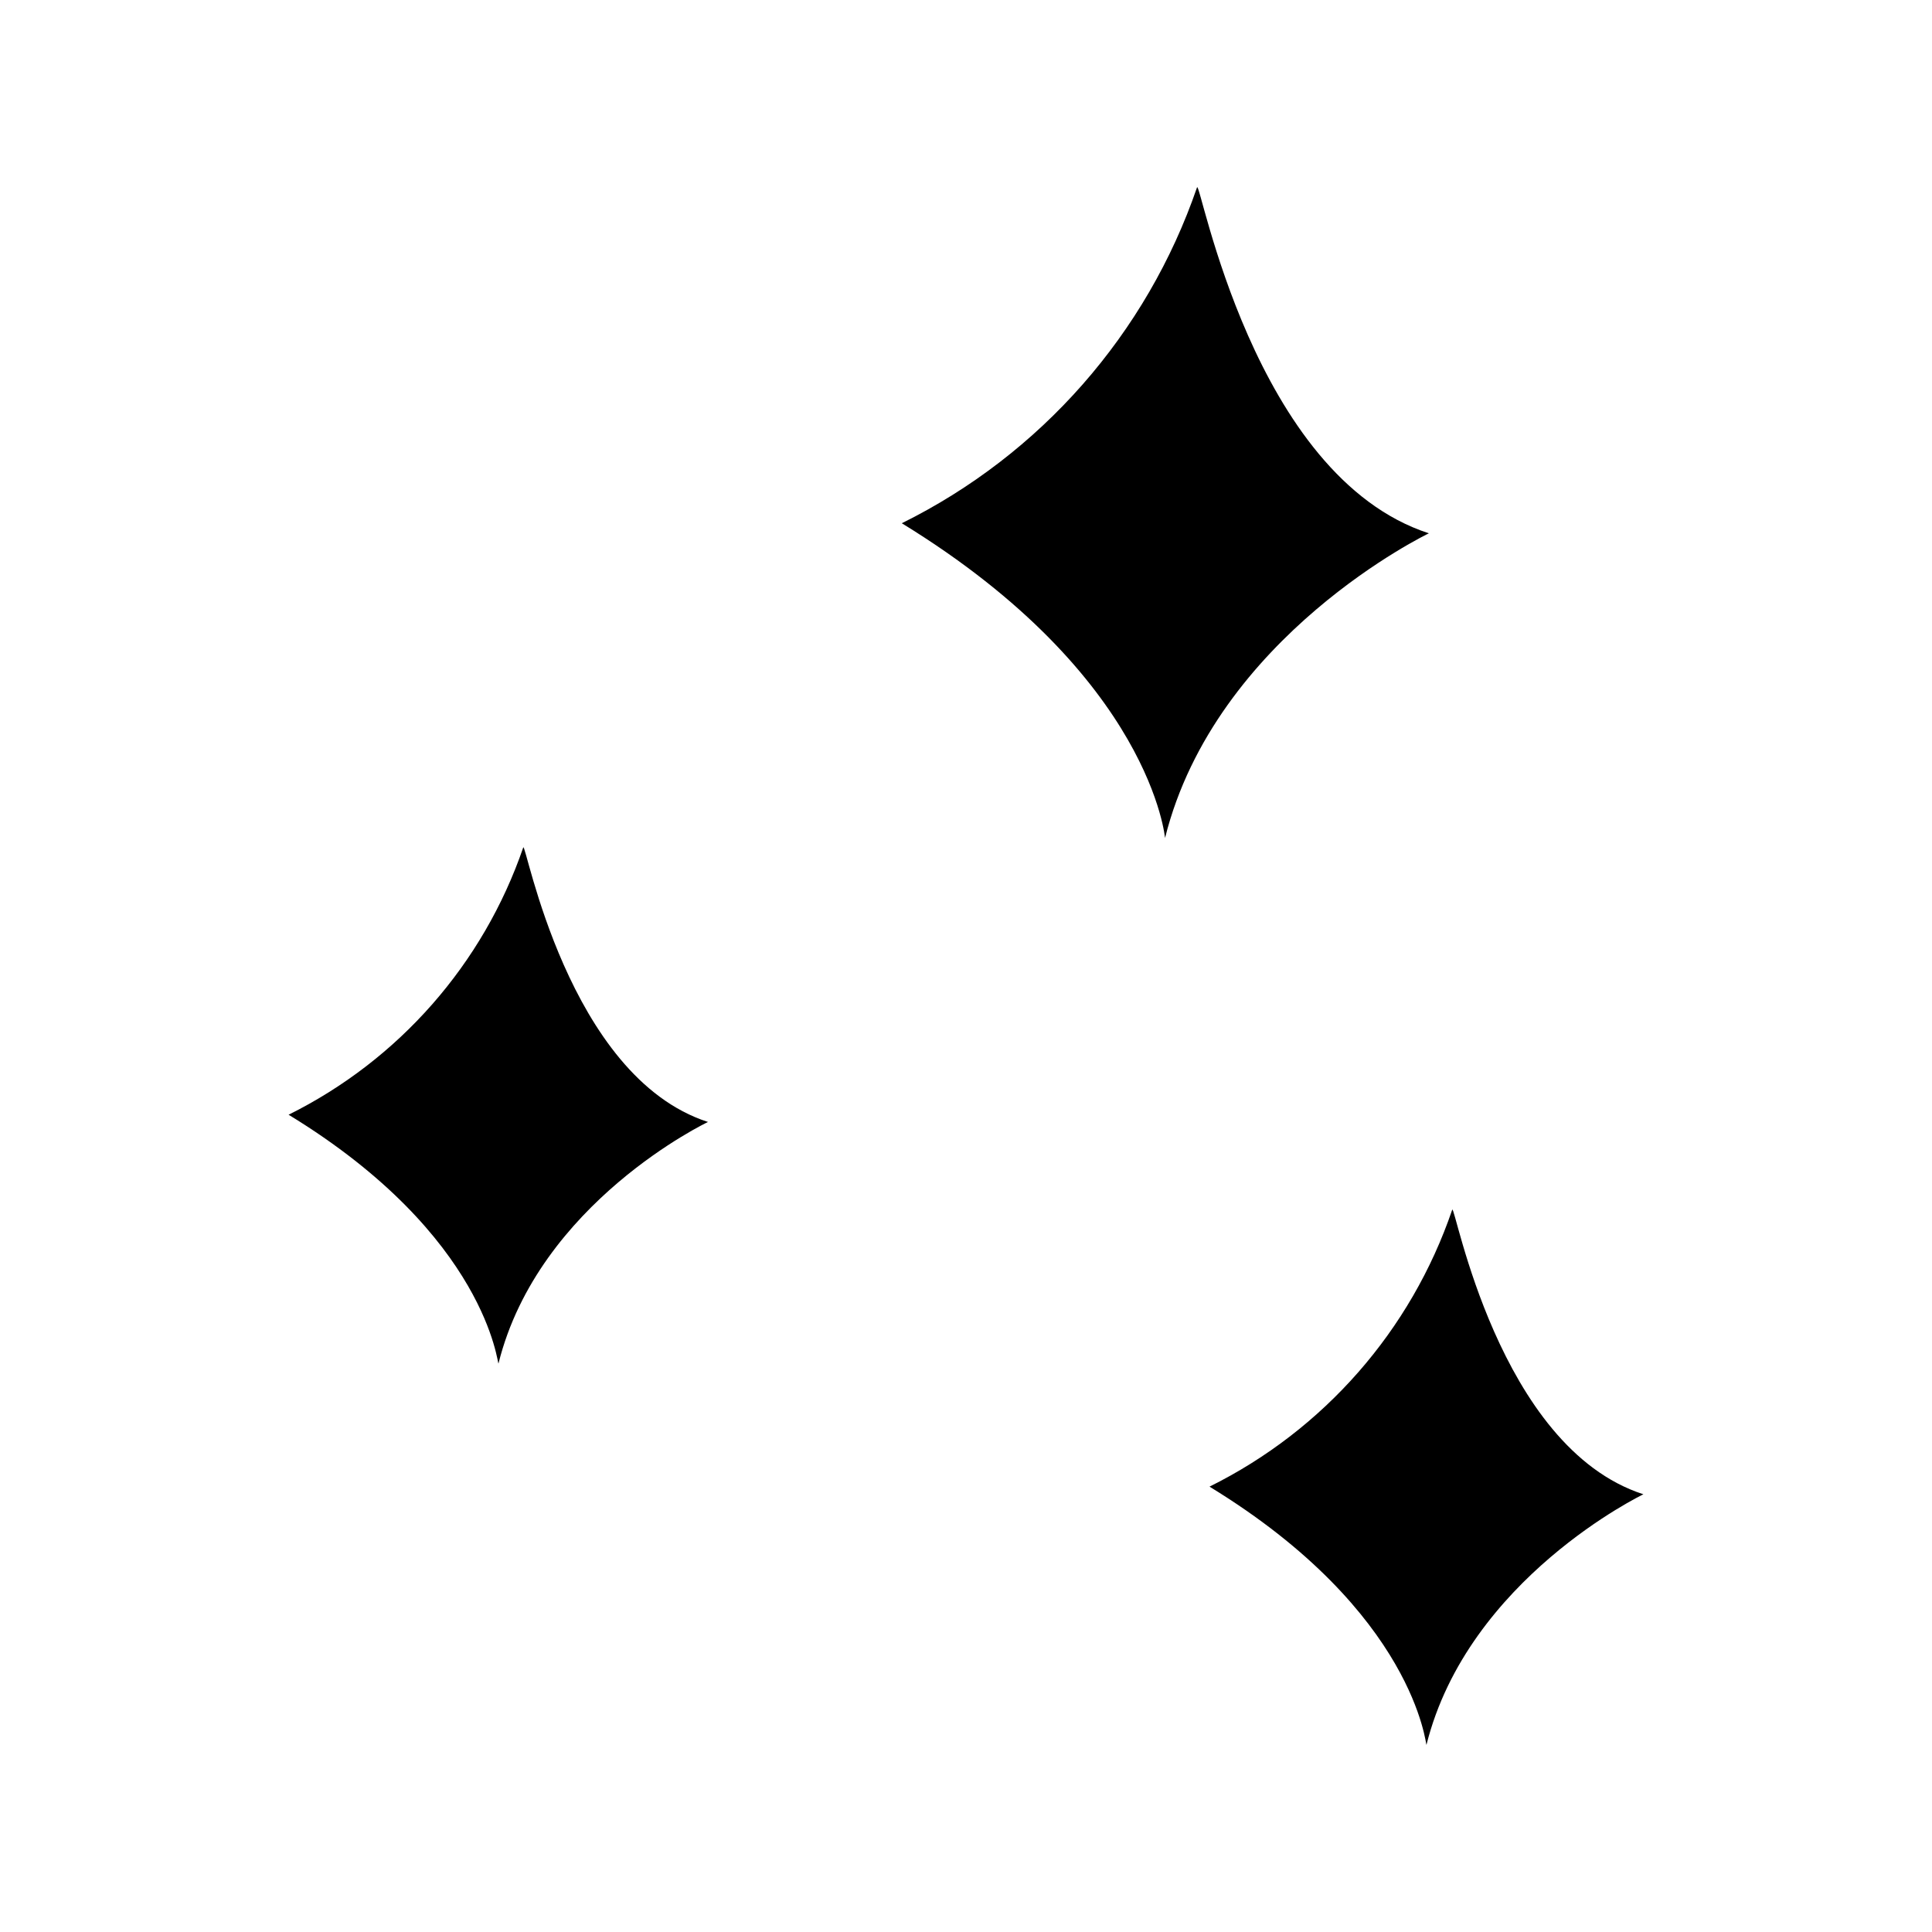 <svg width="96" height="96" viewBox="0 0 96 96" fill="none" xmlns="http://www.w3.org/2000/svg">
<path d="M44.81 26C51.708 22.587 56.98 16.589 59.48 9.31C59.64 8.87 62.24 23.65 71 26.5C71 26.5 60.4 31.58 57.89 41.64C57.9 41.78 57.29 33.65 44.81 26Z" fill="currentColor"/>
<path d="M60.1 73.87C65.779 71.056 70.115 66.109 72.16 60.11C72.29 59.75 74.42 71.91 81.66 74.25C81.66 74.25 72.95 78.43 70.88 86.7C70.85 86.81 70.35 80.13 60.1 73.87Z" fill="currentColor"/>
<path d="M14.34 55.39C19.822 52.669 24.011 47.898 26 42.11C26.12 41.75 28.19 53.49 35.18 55.75C35.18 55.75 26.76 59.75 24.77 67.75C24.72 67.88 24.24 61.43 14.34 55.39Z" fill="currentColor"/>
</svg>
